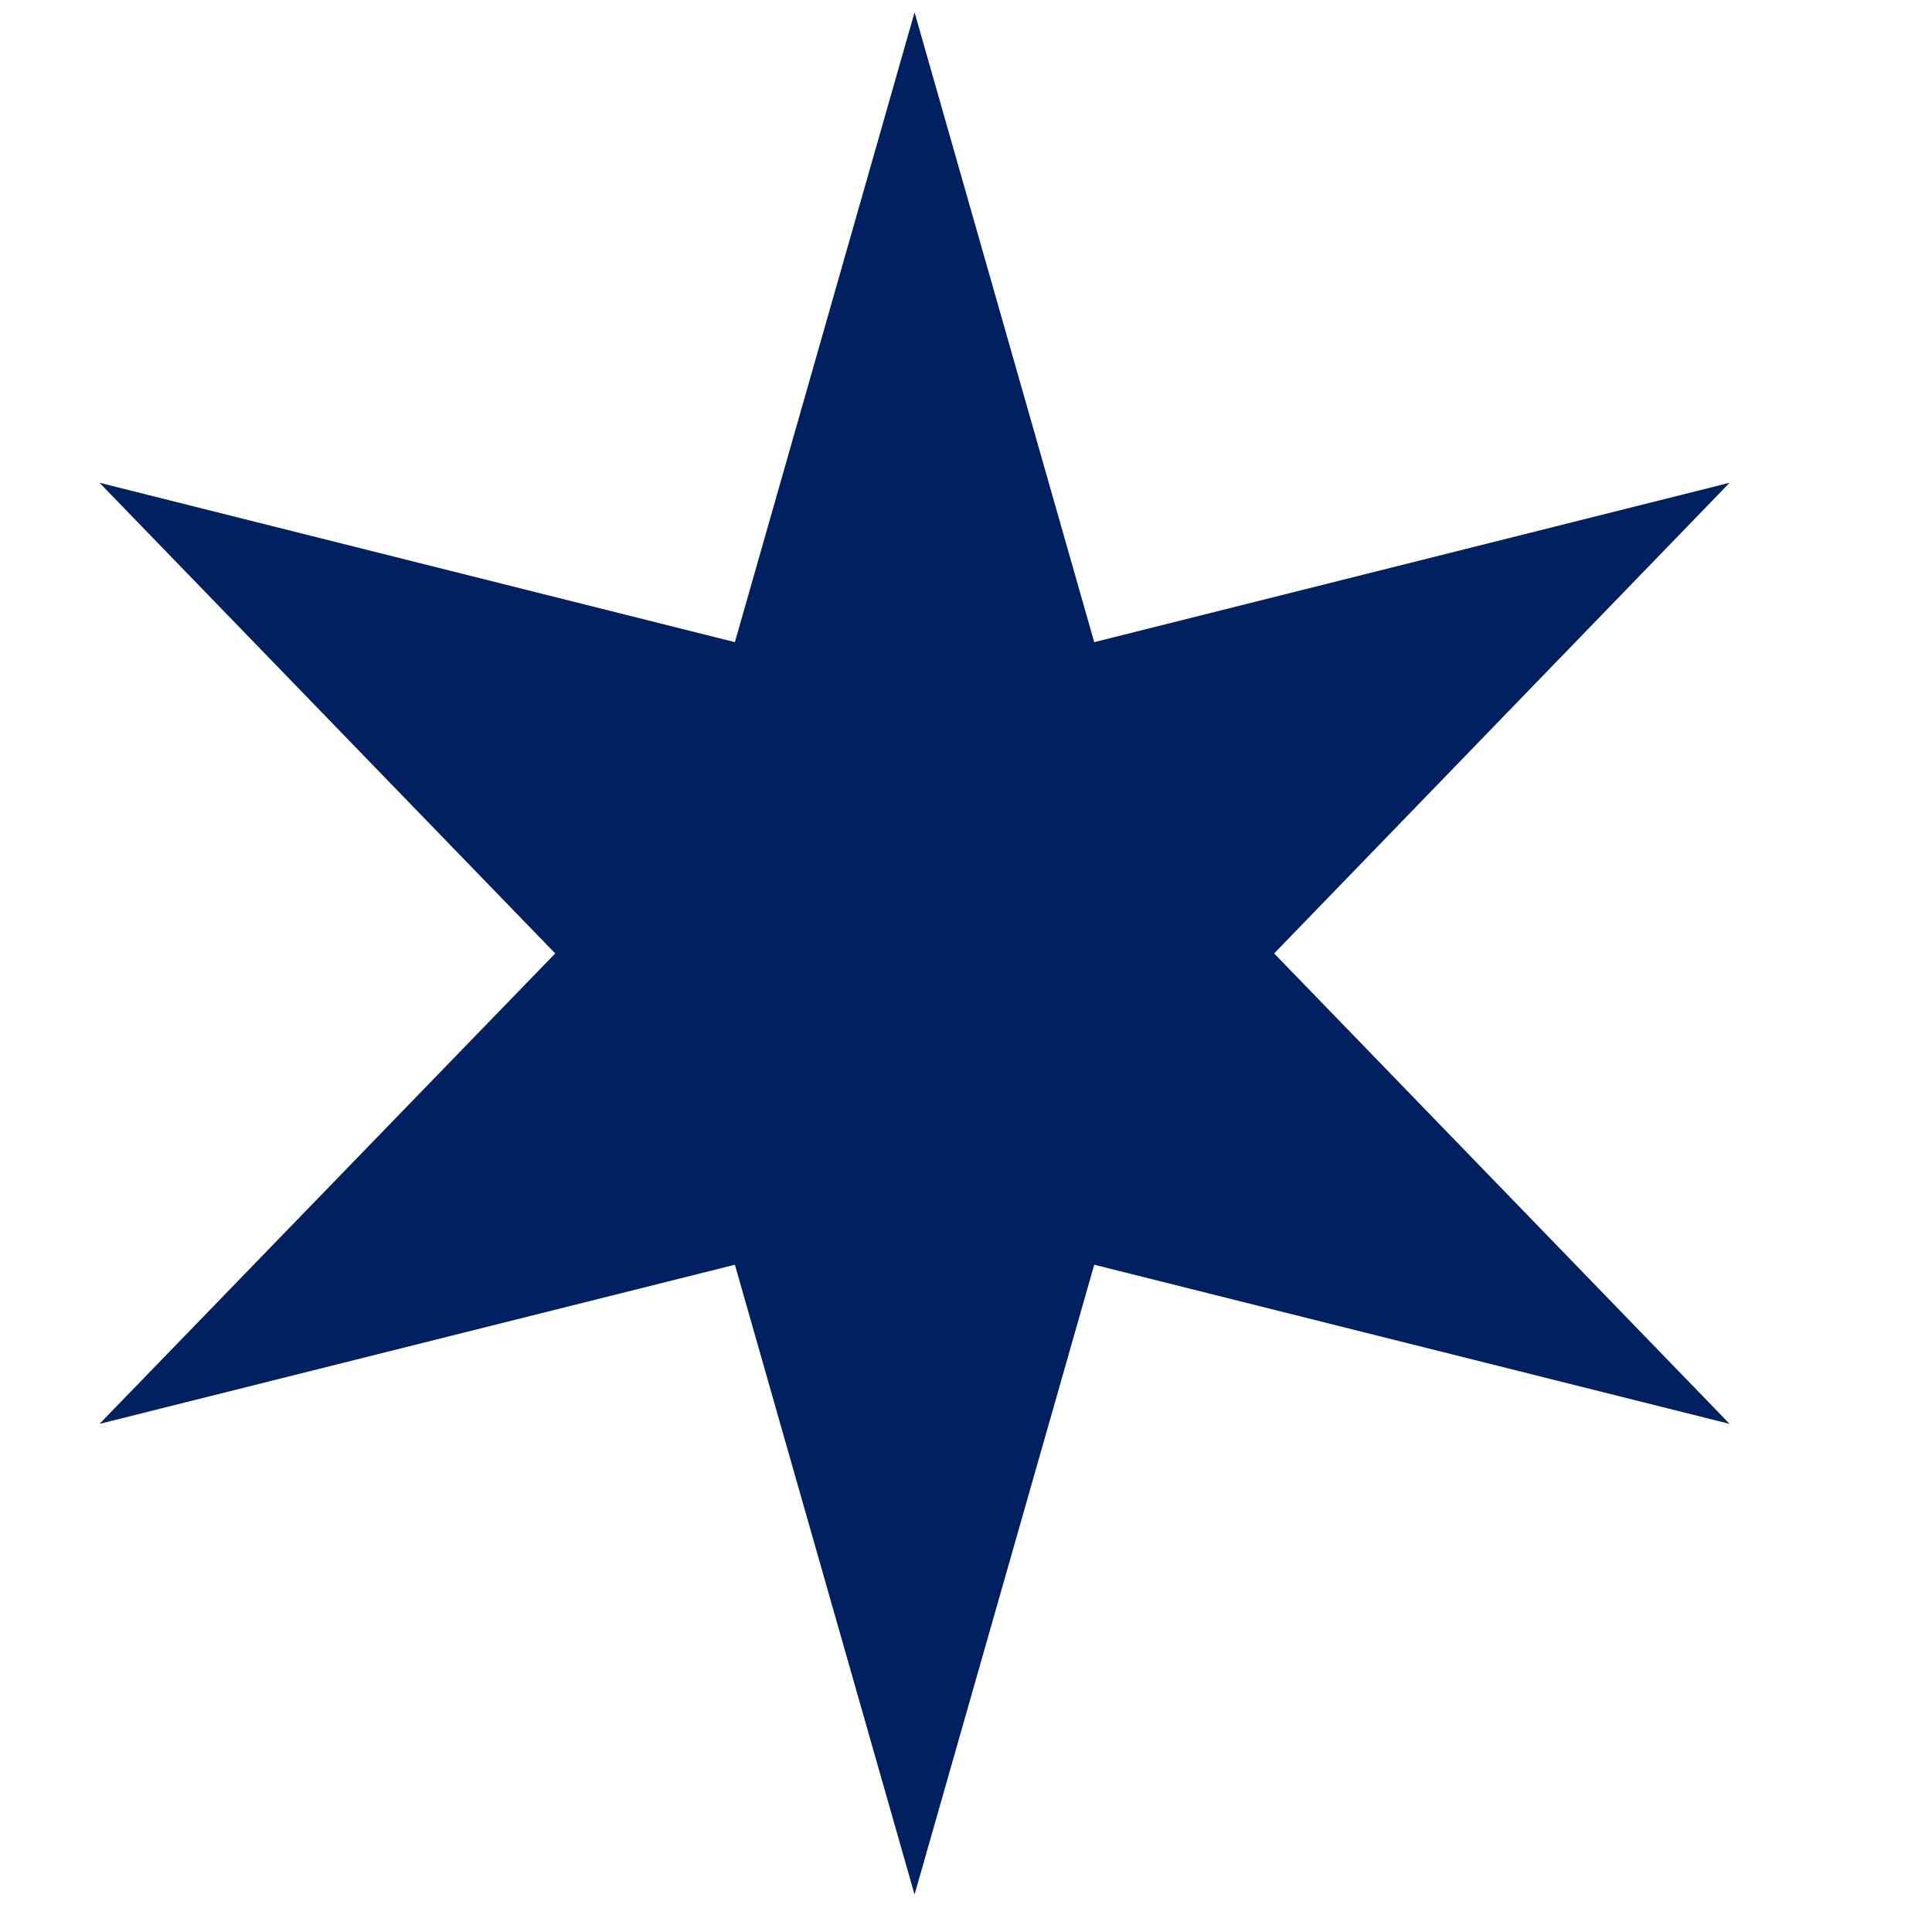 <svg width="8" height="8" viewBox="0 0 8 8" fill="none" xmlns="http://www.w3.org/2000/svg">
<path d="M3.787 0.051L4.531 2.659L7.162 1.999L5.276 3.948L7.162 5.896L4.531 5.237L3.787 7.845L3.043 5.237L0.412 5.896L2.299 3.948L0.412 1.999L3.043 2.659L3.787 0.051Z" fill="#002060"/>
</svg>
